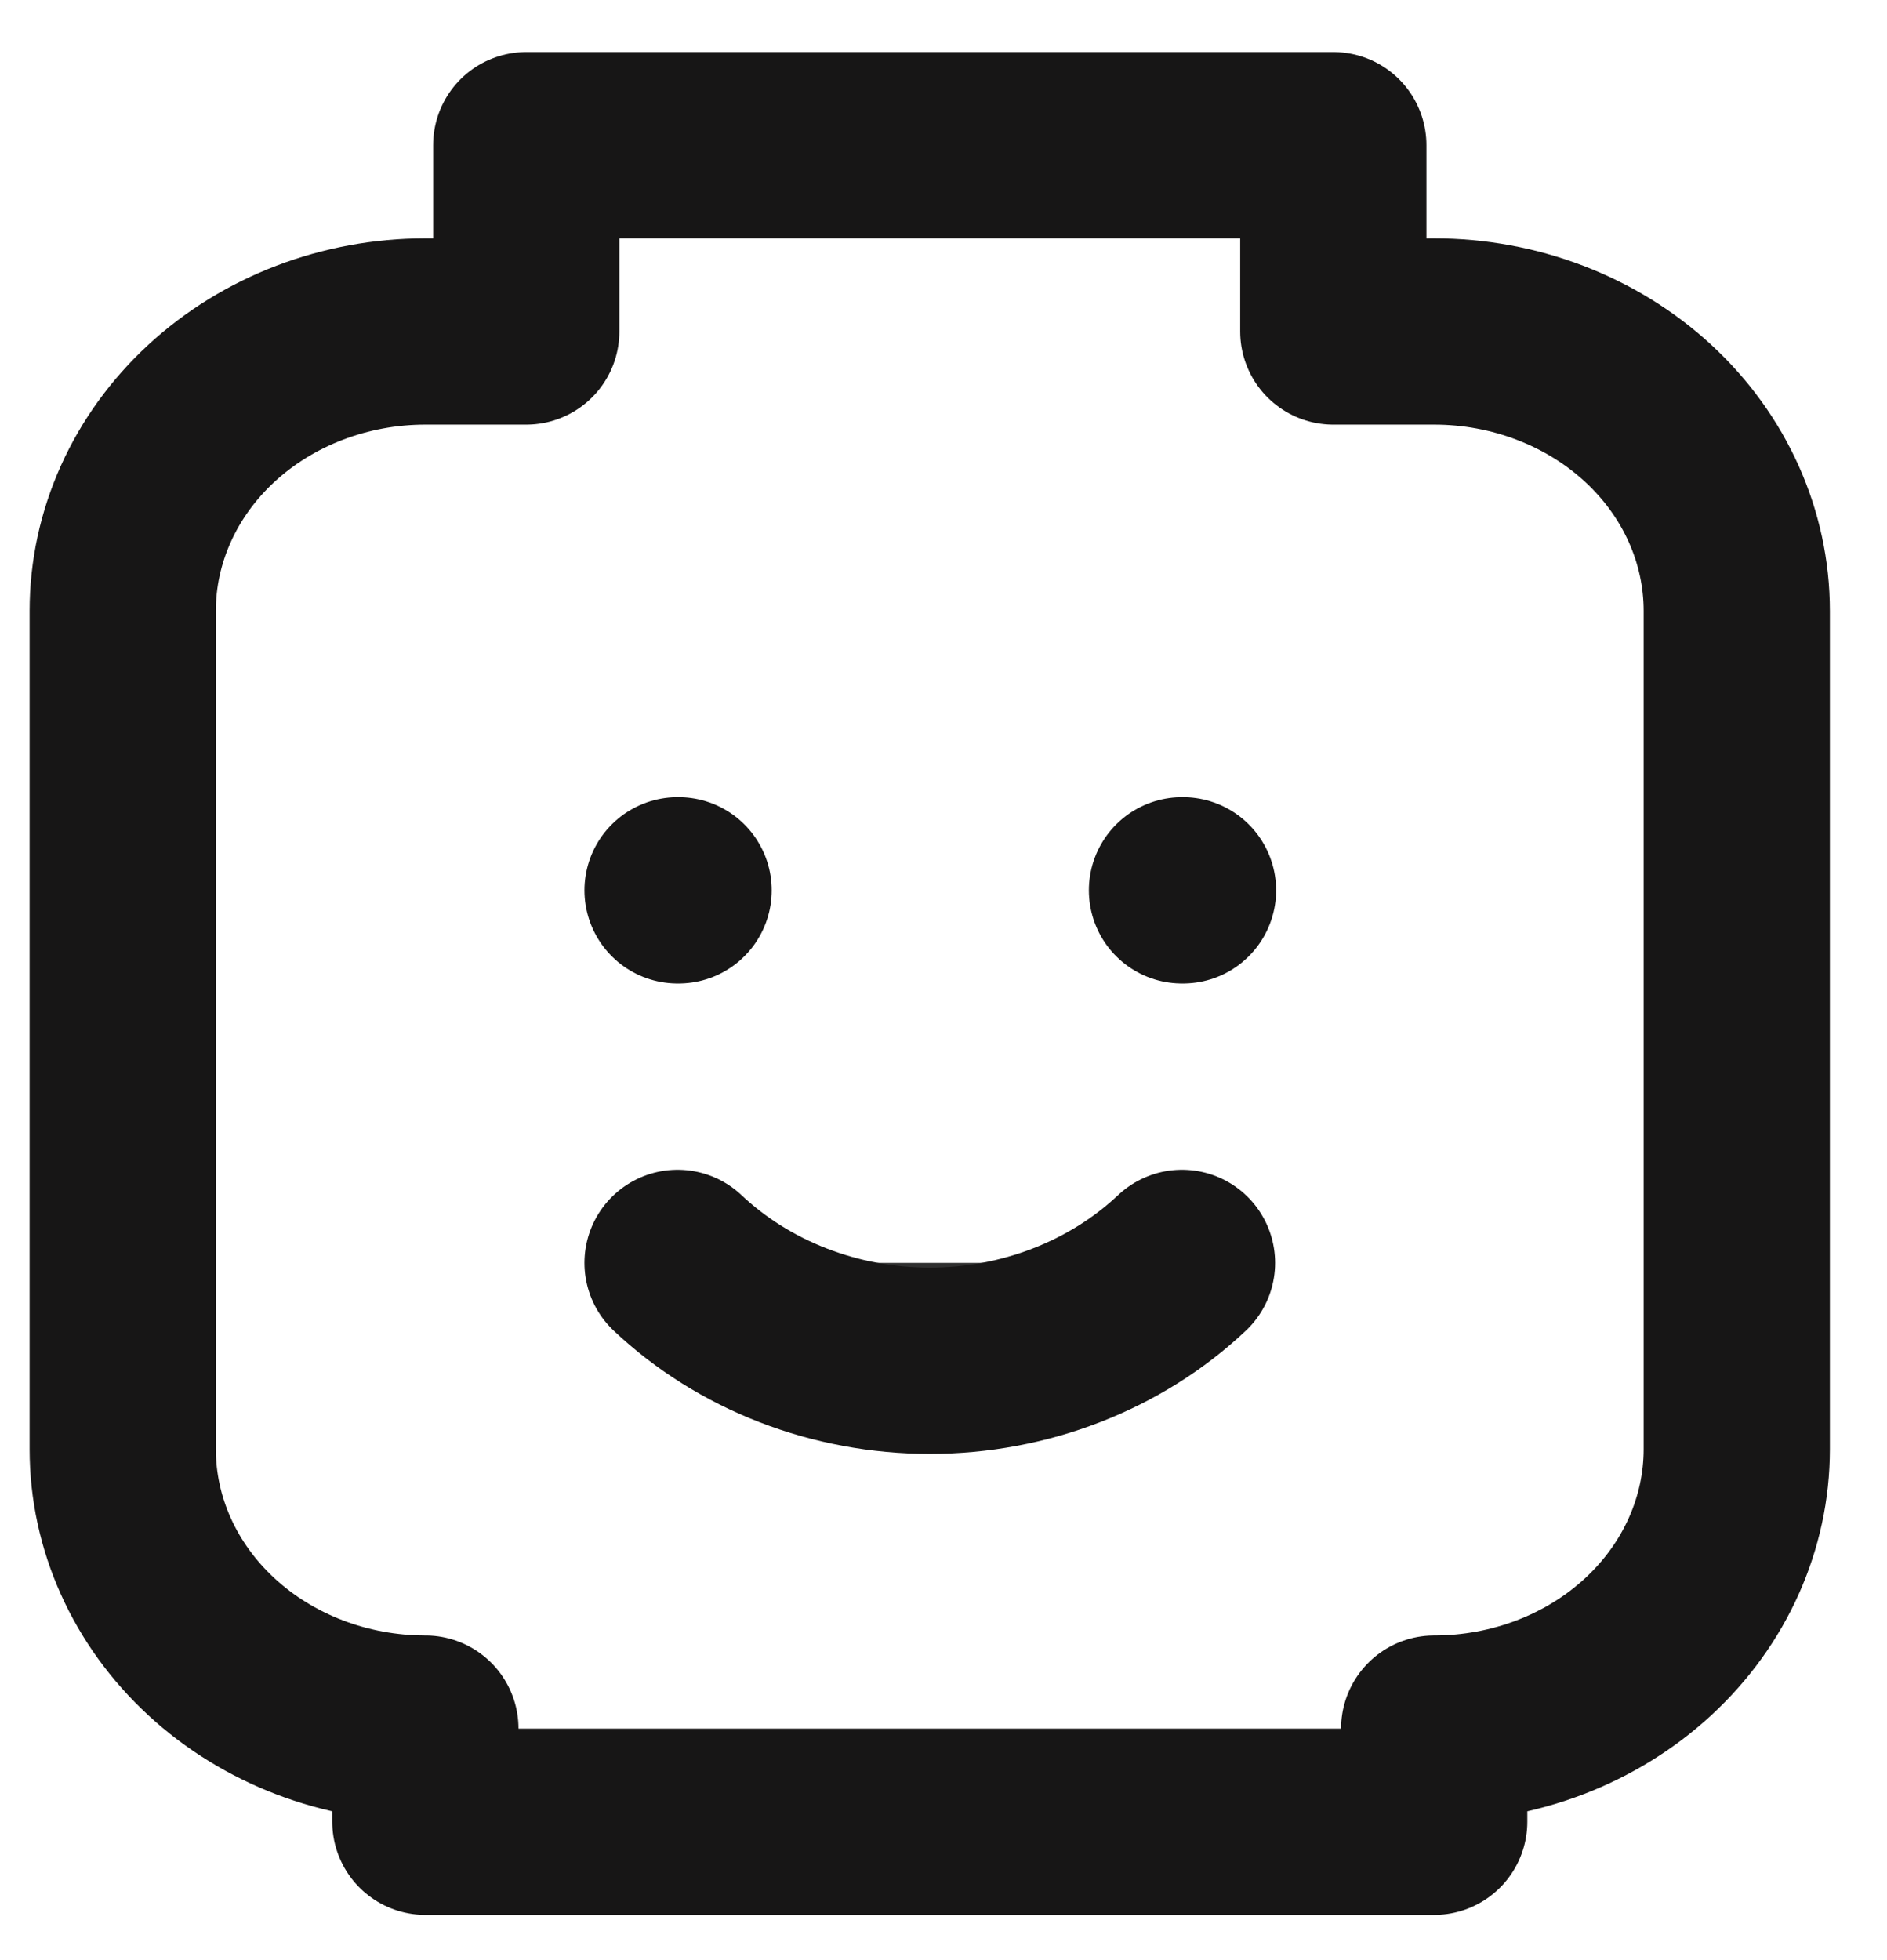 <svg width="26" height="27" viewBox="0 0 26 27" fill="none" xmlns="http://www.w3.org/2000/svg">
<path d="M9.336 12.264H9.35H9.336ZM16.286 12.264H16.3H16.286ZM9.336 17.396C9.789 17.823 10.33 18.162 10.926 18.393C11.523 18.625 12.164 18.744 12.811 18.744C13.458 18.744 14.099 18.625 14.695 18.393C15.292 18.162 15.833 17.823 16.286 17.396" fill="#2F2F2F"/>
<path d="M9.336 12.264H9.35M16.286 12.264H16.3M9.336 17.396C9.789 17.823 10.33 18.162 10.926 18.393C11.523 18.625 12.164 18.744 12.811 18.744C13.458 18.744 14.099 18.625 14.695 18.393C15.292 18.162 15.833 17.823 16.286 17.396M5.861 4.566H7.251V2H18.371V4.566H19.761C20.866 4.566 21.927 4.972 22.709 5.693C23.491 6.415 23.93 7.394 23.93 8.415V19.962C23.93 20.983 23.491 21.962 22.709 22.684C21.927 23.406 20.866 23.811 19.761 23.811V25.094H5.861V23.811C4.755 23.811 3.695 23.406 2.913 22.684C2.131 21.962 1.691 20.983 1.691 19.962V8.415C1.691 7.394 2.131 6.415 2.913 5.693C3.695 4.972 4.755 4.566 5.861 4.566Z" stroke="#171616" stroke-width="2.566" stroke-linecap="round" stroke-linejoin="round"/>
</svg>
